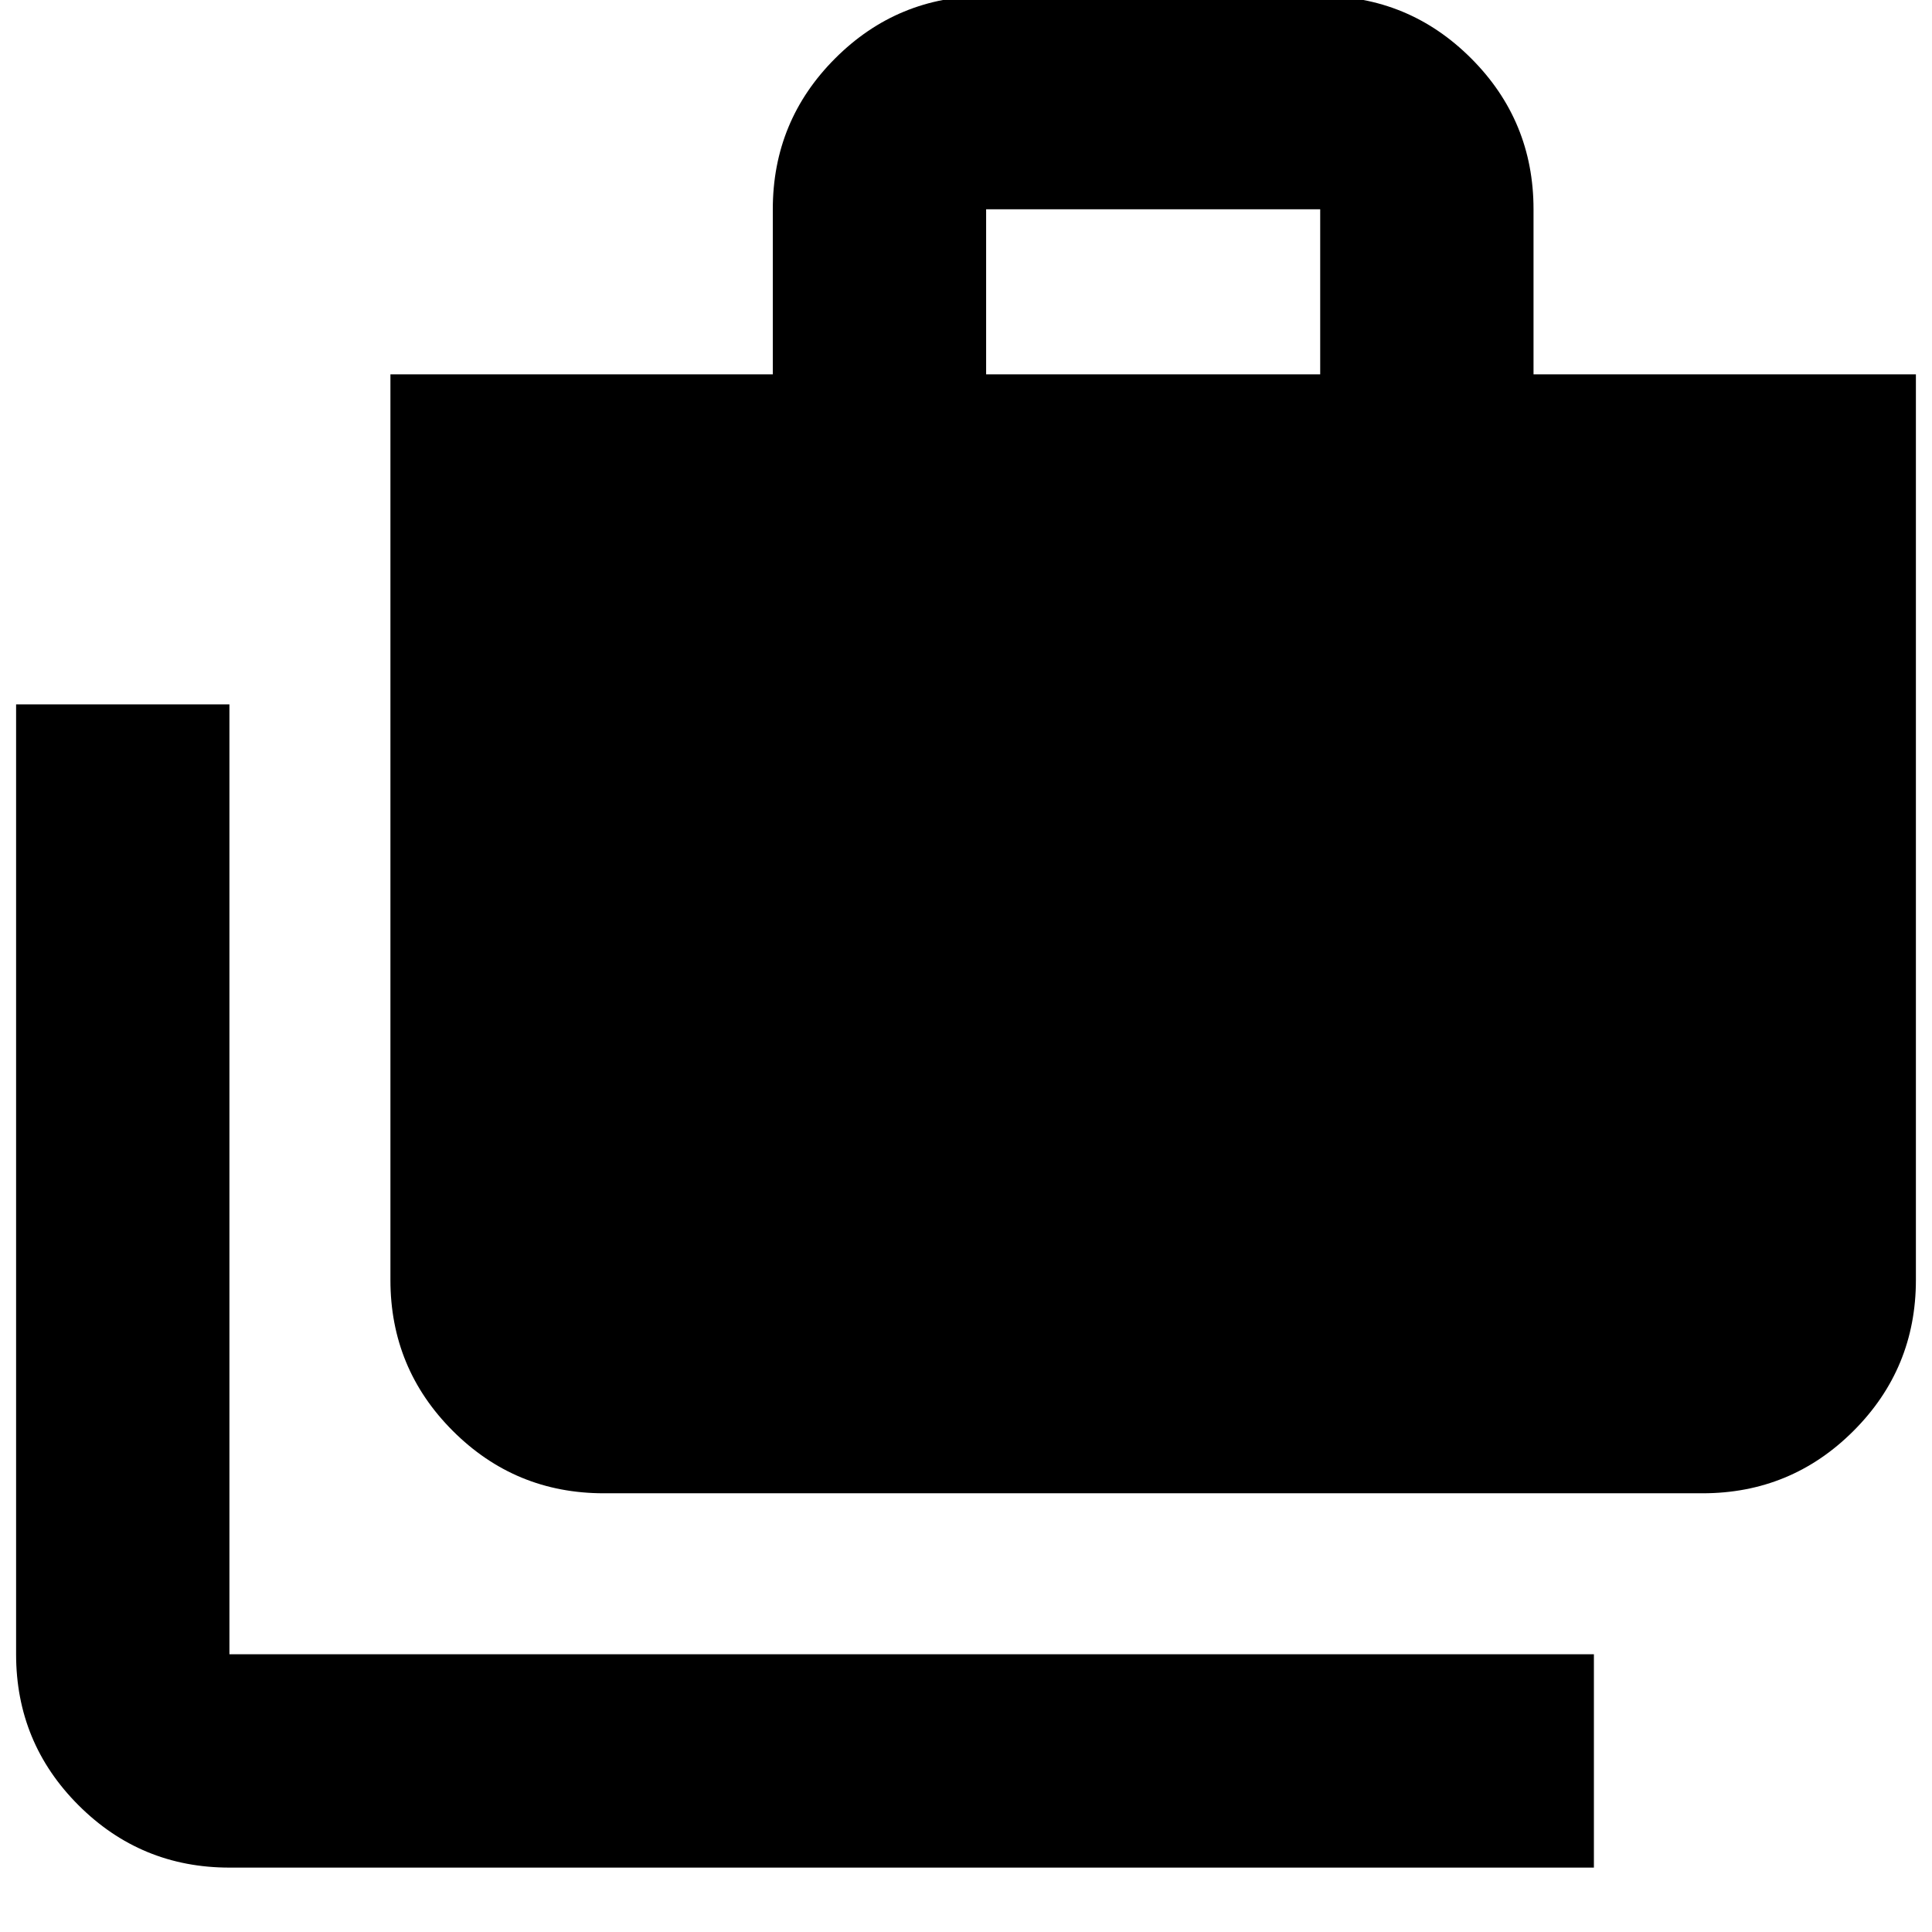 <svg xmlns="http://www.w3.org/2000/svg" height="24" width="24"><path d="M19.8 23.2H2.85Q1.75 23.2 0.975 22.425Q0.2 21.65 0.2 20.55V8.75H2.85V20.55Q2.85 20.55 2.85 20.55Q2.85 20.55 2.85 20.55H19.8ZM7.5 18.55Q6.4 18.55 5.625 17.775Q4.85 17 4.85 15.9V4.65H9.6V2.6Q9.6 1.5 10.375 0.725Q11.15 -0.05 12.25 -0.05H16.4Q17.5 -0.05 18.275 0.725Q19.05 1.5 19.05 2.6V4.65H23.8V15.9Q23.8 17 23.025 17.775Q22.25 18.55 21.15 18.55ZM12.25 4.65H16.4V2.6Q16.4 2.6 16.4 2.6Q16.4 2.6 16.4 2.6H12.25Q12.25 2.6 12.25 2.6Q12.25 2.6 12.25 2.6Z"/></svg>